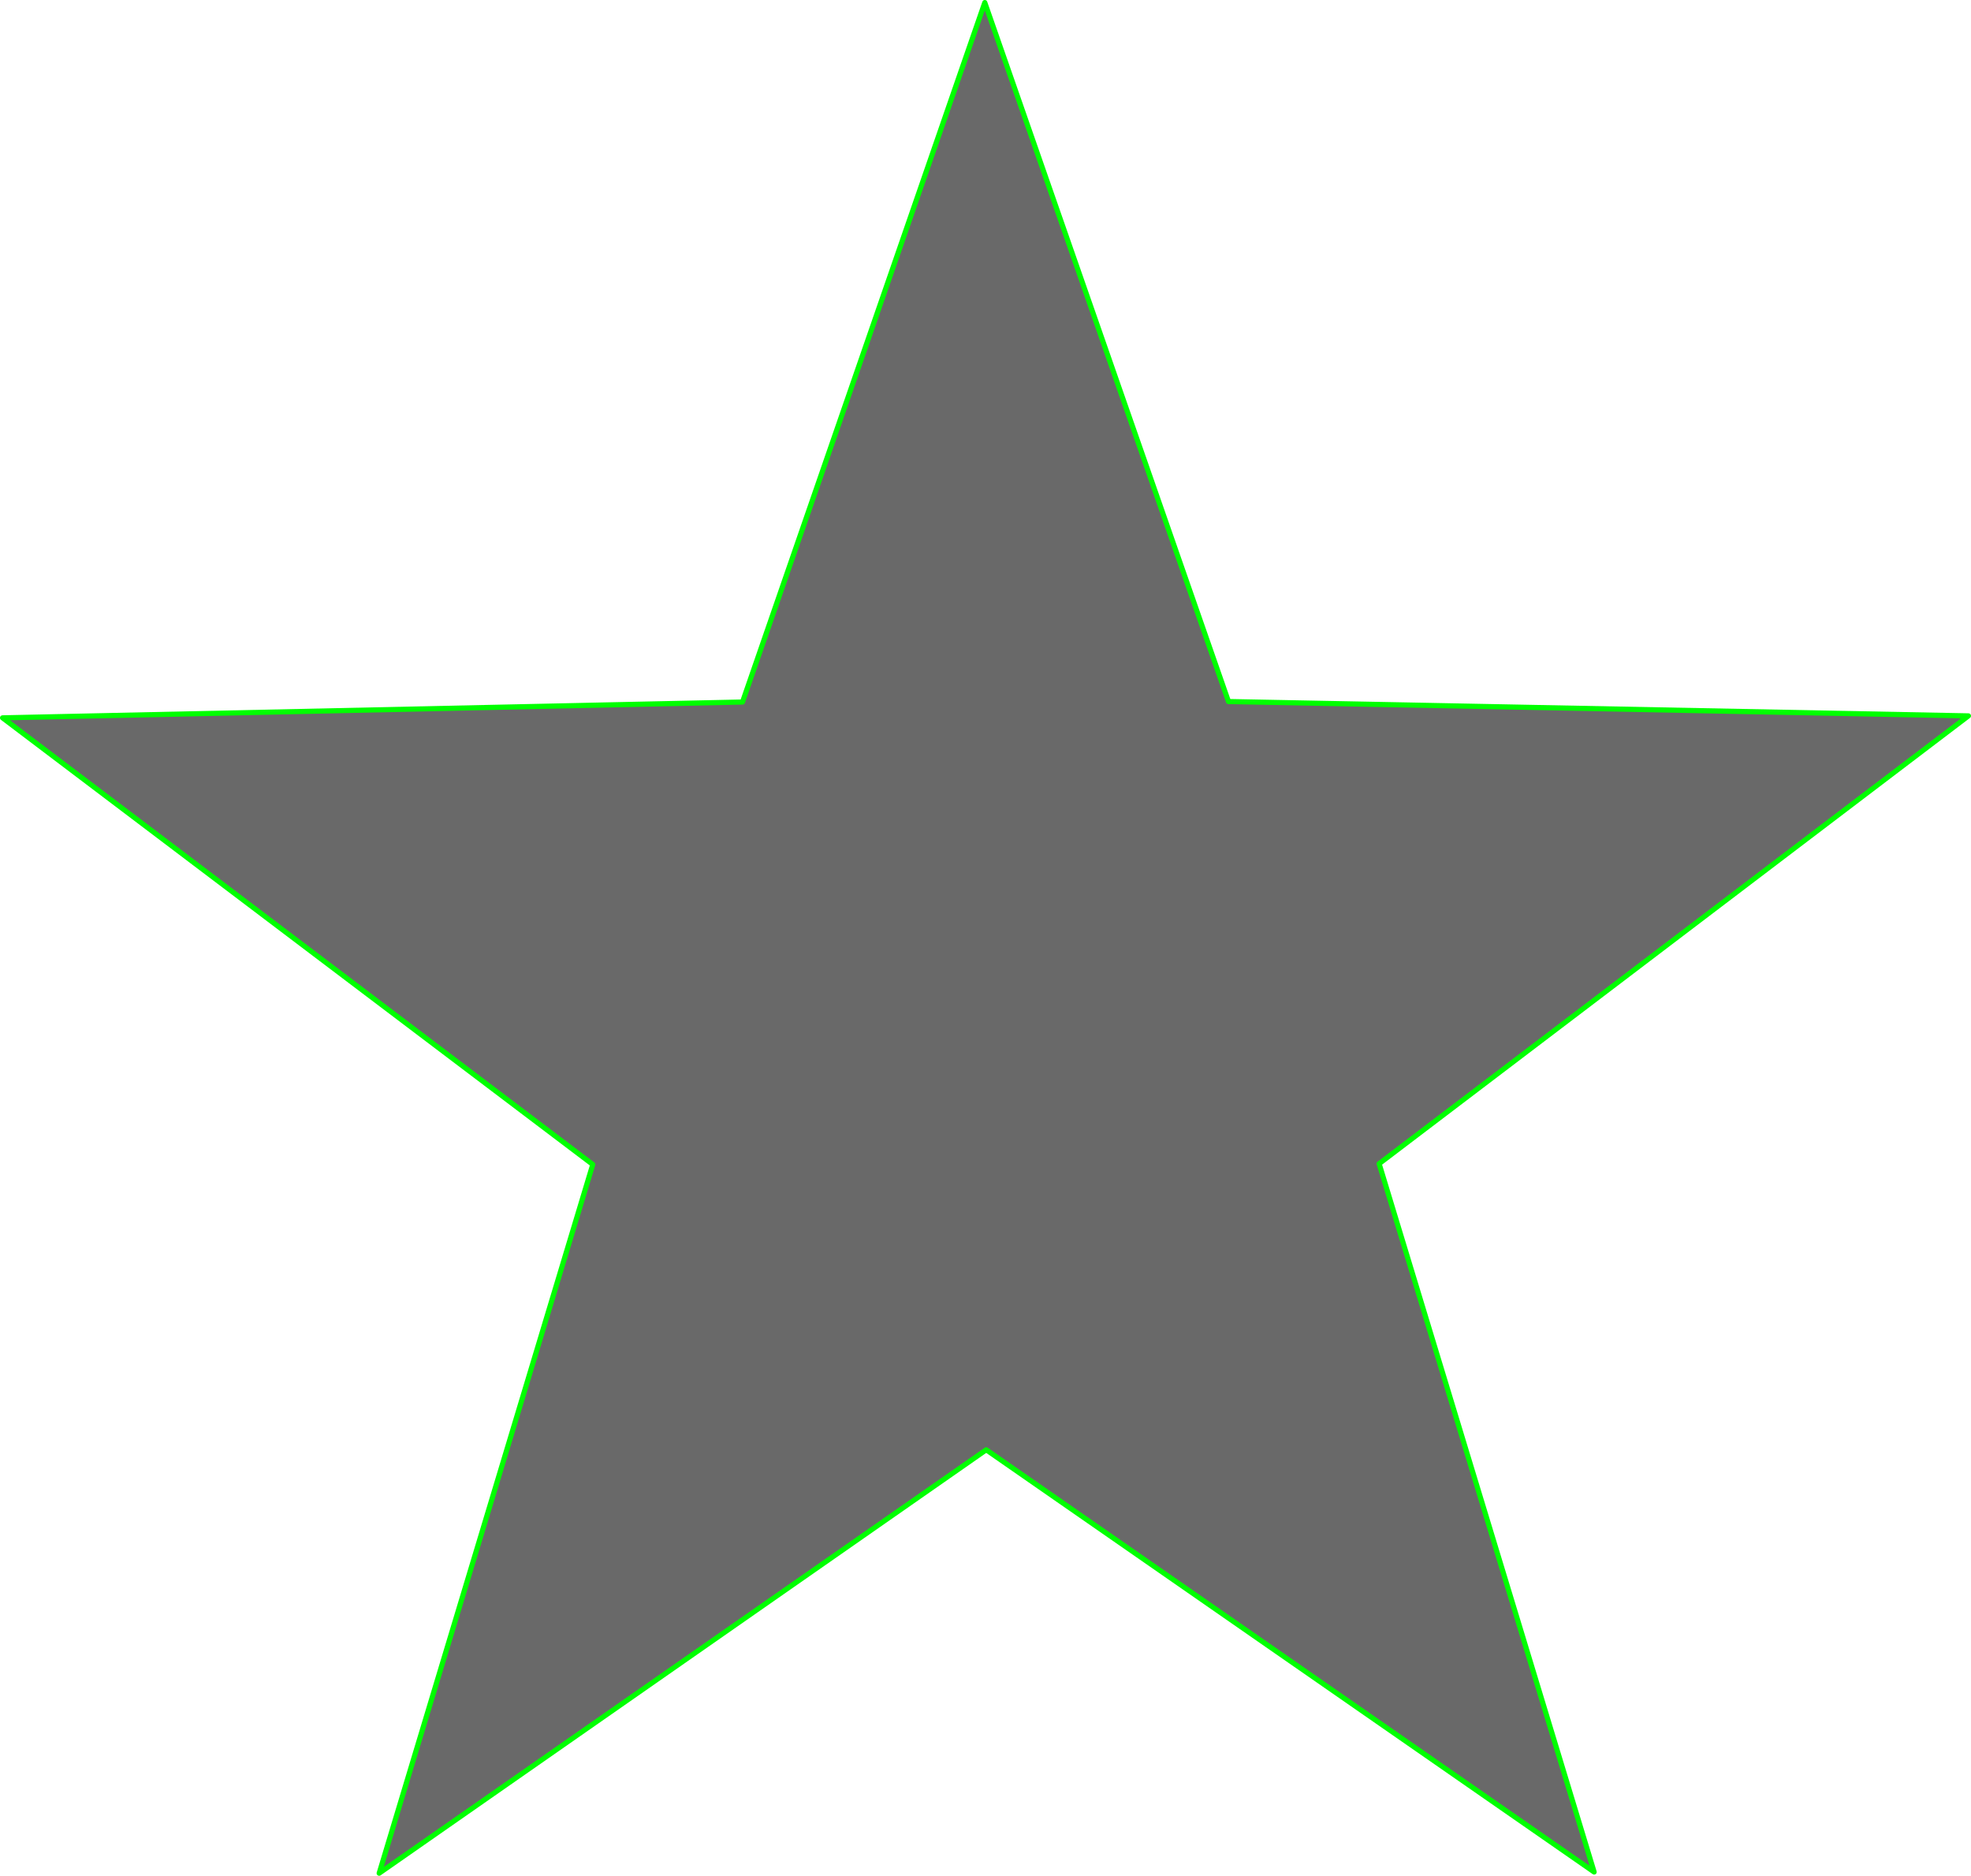 <?xml version="1.0" encoding="UTF-8" standalone="no"?>
<!-- Created with Inkscape (http://www.inkscape.org/) -->

<svg
   xmlns:dc="http://purl.org/dc/elements/1.1/"
   xmlns:cc="http://creativecommons.org/ns#"
   xmlns:rdf="http://www.w3.org/1999/02/22-rdf-syntax-ns#"
   xmlns:svg="http://www.w3.org/2000/svg"
   xmlns="http://www.w3.org/2000/svg"
   xmlns:sodipodi="http://sodipodi.sourceforge.net/DTD/sodipodi-0.dtd"
   xmlns:inkscape="http://www.inkscape.org/namespaces/inkscape"
   width="384.178"
   height="365.542"
   id="svg2982"
   version="1.1"
   inkscape:version="0.48.4 r9939"
   sodipodi:docname="ratestar.svg">
  <defs
     id="defs2984" />
  <sodipodi:namedview
     id="base"
     pagecolor="#ffffff"
     bordercolor="#666666"
     borderopacity="1.0"
     inkscape:pageopacity="0.0"
     inkscape:pageshadow="2"
     inkscape:zoom="0.98994949"
     inkscape:cx="215.00848"
     inkscape:cy="175.63139"
     inkscape:document-units="px"
     inkscape:current-layer="layer1"
     showgrid="false"
     inkscape:window-width="959"
     inkscape:window-height="657"
     inkscape:window-x="83"
     inkscape:window-y="26"
     inkscape:window-maximized="0"
     fit-margin-top="0"
     fit-margin-left="0"
     fit-margin-right="0"
     fit-margin-bottom="0" />
  <g
     inkscape:label="Layer 1"
     inkscape:groupmode="layer"
     id="layer1"
     transform="translate(-159.992,-269.699)">
    <path
       sodipodi:type="star"
       style="fill:#000000;fill-opacity:0.589;fill-rule:nonzero;stroke:#00ff00;stroke-width:1;stroke-linecap:round;stroke-linejoin:round;stroke-miterlimit:4;stroke-opacity:1;stroke-dasharray:none"
       id="path2992"
       sodipodi:sides="5"
       sodipodi:cx="352.14285"
       sodipodi:cy="471.64789"
       sodipodi:r1="201.44884"
       sodipodi:r2="80.579536"
       sodipodi:arg1="0.94147866"
       sodipodi:arg2="1.5697972"
       inkscape:flatsided="false"
       inkscape:rounded="0"
       inkscape:randomized="0"
       d="m 470.714,634.505 -118.491,-82.278 -118.326,82.514 41.635,-138.117 -115.041,-87.037 144.223,-3.083 47.227,-136.306 47.5,136.211 144.229,2.795 -114.866,87.266 z"
       inkscape:transform-center-x="0.062197074"
       inkscape:transform-center-y="-19.177489" />
  </g>
</svg>
